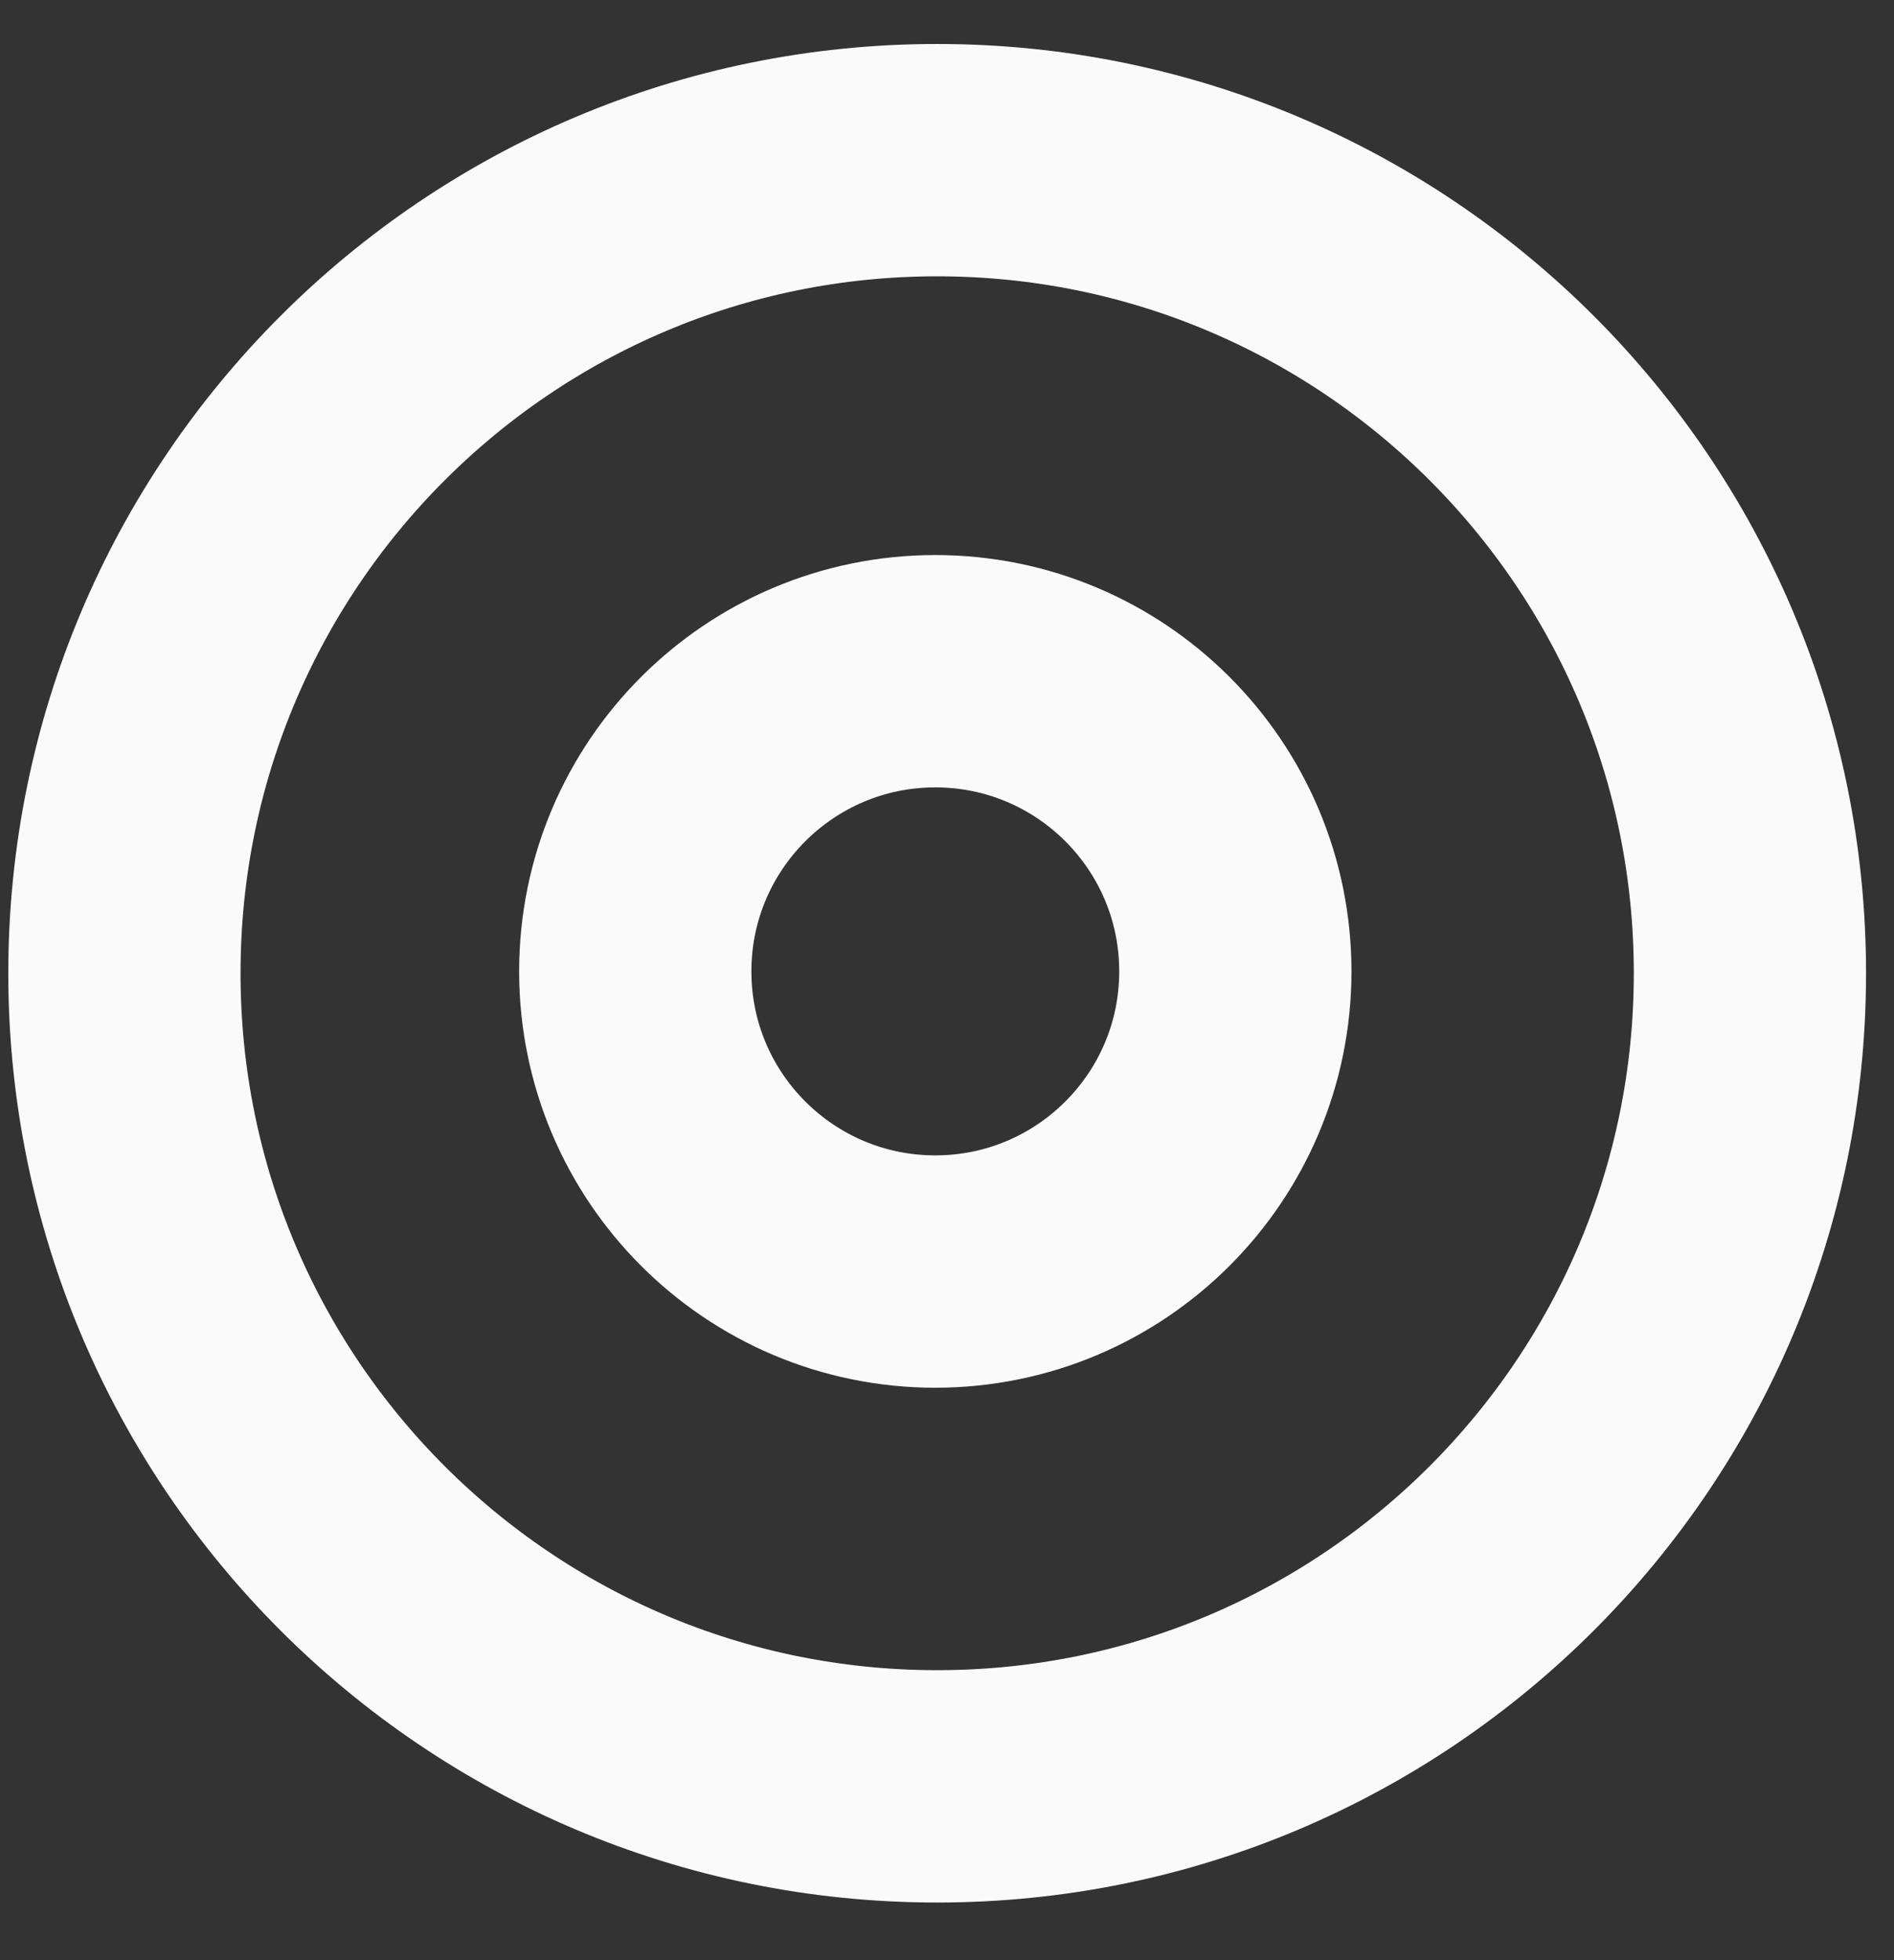 <svg width="29" height="30" viewBox="0 0 29 30" fill="none" xmlns="http://www.w3.org/2000/svg">
<rect x="0" y="0" width="29" height="30" fill="#333333" stroke="none"/>
<path d="M26.794 14.895C26.794 21.768 21.222 27.34 14.349 27.34C7.476 27.34 1.905 21.768 1.905 14.895C1.905 8.022 7.476 2.451 14.349 2.451C21.222 2.451 26.794 8.022 26.794 14.895Z" stroke="#FAFAFA" stroke-width="3.556"/>
<path d="M18.915 14.867C18.915 17.404 16.858 19.461 14.321 19.461C11.784 19.461 9.727 17.404 9.727 14.867C9.727 12.33 11.784 10.273 14.321 10.273C16.858 10.273 18.915 12.33 18.915 14.867Z" stroke="#FAFAFA" stroke-width="3.556"/>
</svg>
